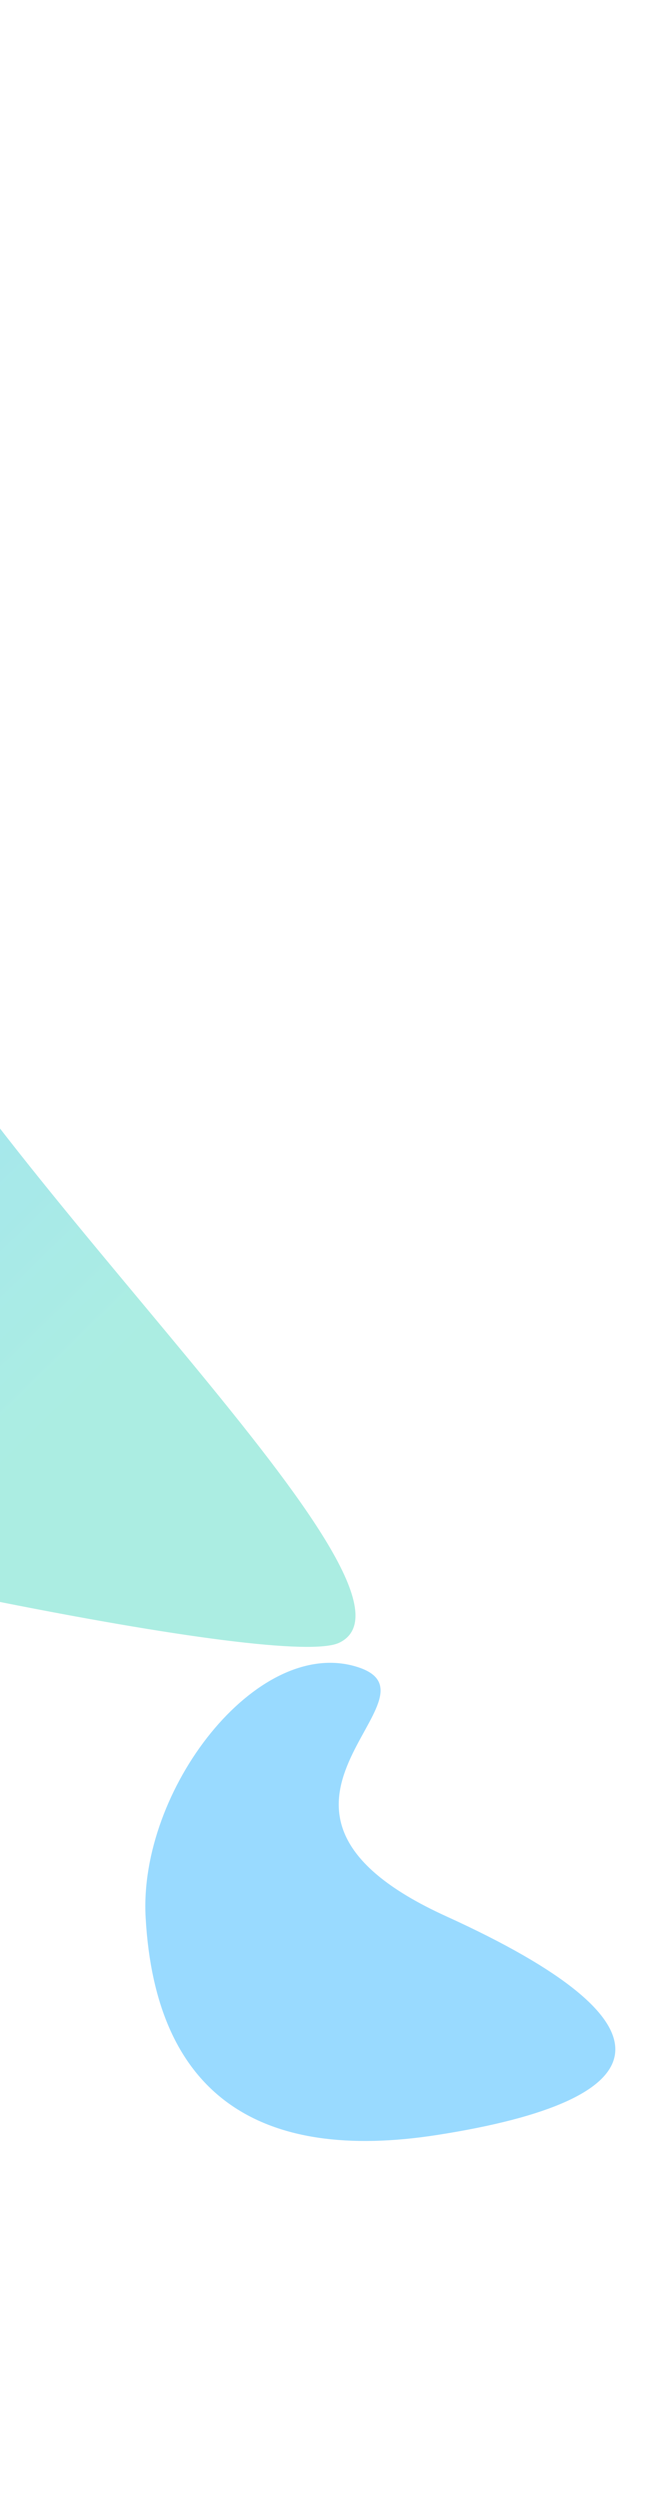 <svg width="375" height="1399" viewBox="0 0 375 1399" fill="none" xmlns="http://www.w3.org/2000/svg">
<g opacity="0.4" filter="url(#filter0_f_574_3939)">
<path d="M199.105 932.593C143.488 916.161 77.56 1001.57 81.51 1073.01C86.981 1171.95 144.608 1210.44 244.841 1194.75C370.134 1175.15 383.094 1133.09 249.733 1072.39C116.373 1011.68 254.722 949.024 199.105 932.593Z" fill="#00A3FF"/>
</g>
<g opacity="0.4" filter="url(#filter1_f_574_3939)">
<path d="M-978.317 559.437C-1044.33 421.44 -630.092 786.022 -302.882 322.442C-242.344 293.482 -139.752 381.873 -73.736 519.87C-7.721 657.867 250.382 890.359 189.844 919.32C129.306 948.28 -912.301 697.434 -978.317 559.437Z" fill="url(#paint0_linear_574_3939)"/>
</g>
<defs>
<filter id="filter0_f_574_3939" x="-118.658" y="730.539" width="663.055" height="667.601" filterUnits="userSpaceOnUse" color-interpolation-filters="sRGB">
<feFlood flood-opacity="0" result="BackgroundImageFix"/>
<feBlend mode="normal" in="SourceGraphic" in2="BackgroundImageFix" result="shape"/>
<feGaussianBlur stdDeviation="100" result="effect1_foregroundBlur_574_3939"/>
</filter>
<filter id="filter1_f_574_3939" x="-1301.32" y="0.947" width="1816.29" height="1236.68" filterUnits="userSpaceOnUse" color-interpolation-filters="sRGB">
<feFlood flood-opacity="0" result="BackgroundImageFix"/>
<feBlend mode="normal" in="SourceGraphic" in2="BackgroundImageFix" result="shape"/>
<feGaussianBlur stdDeviation="158" result="effect1_foregroundBlur_574_3939"/>
</filter>
<linearGradient id="paint0_linear_574_3939" x1="-368.526" y1="564.965" x2="-59.303" y2="880.95" gradientUnits="userSpaceOnUse">
<stop stop-color="#00A3FF"/>
<stop offset="1" stop-color="#2ED3B7"/>
</linearGradient>
</defs>
</svg>
